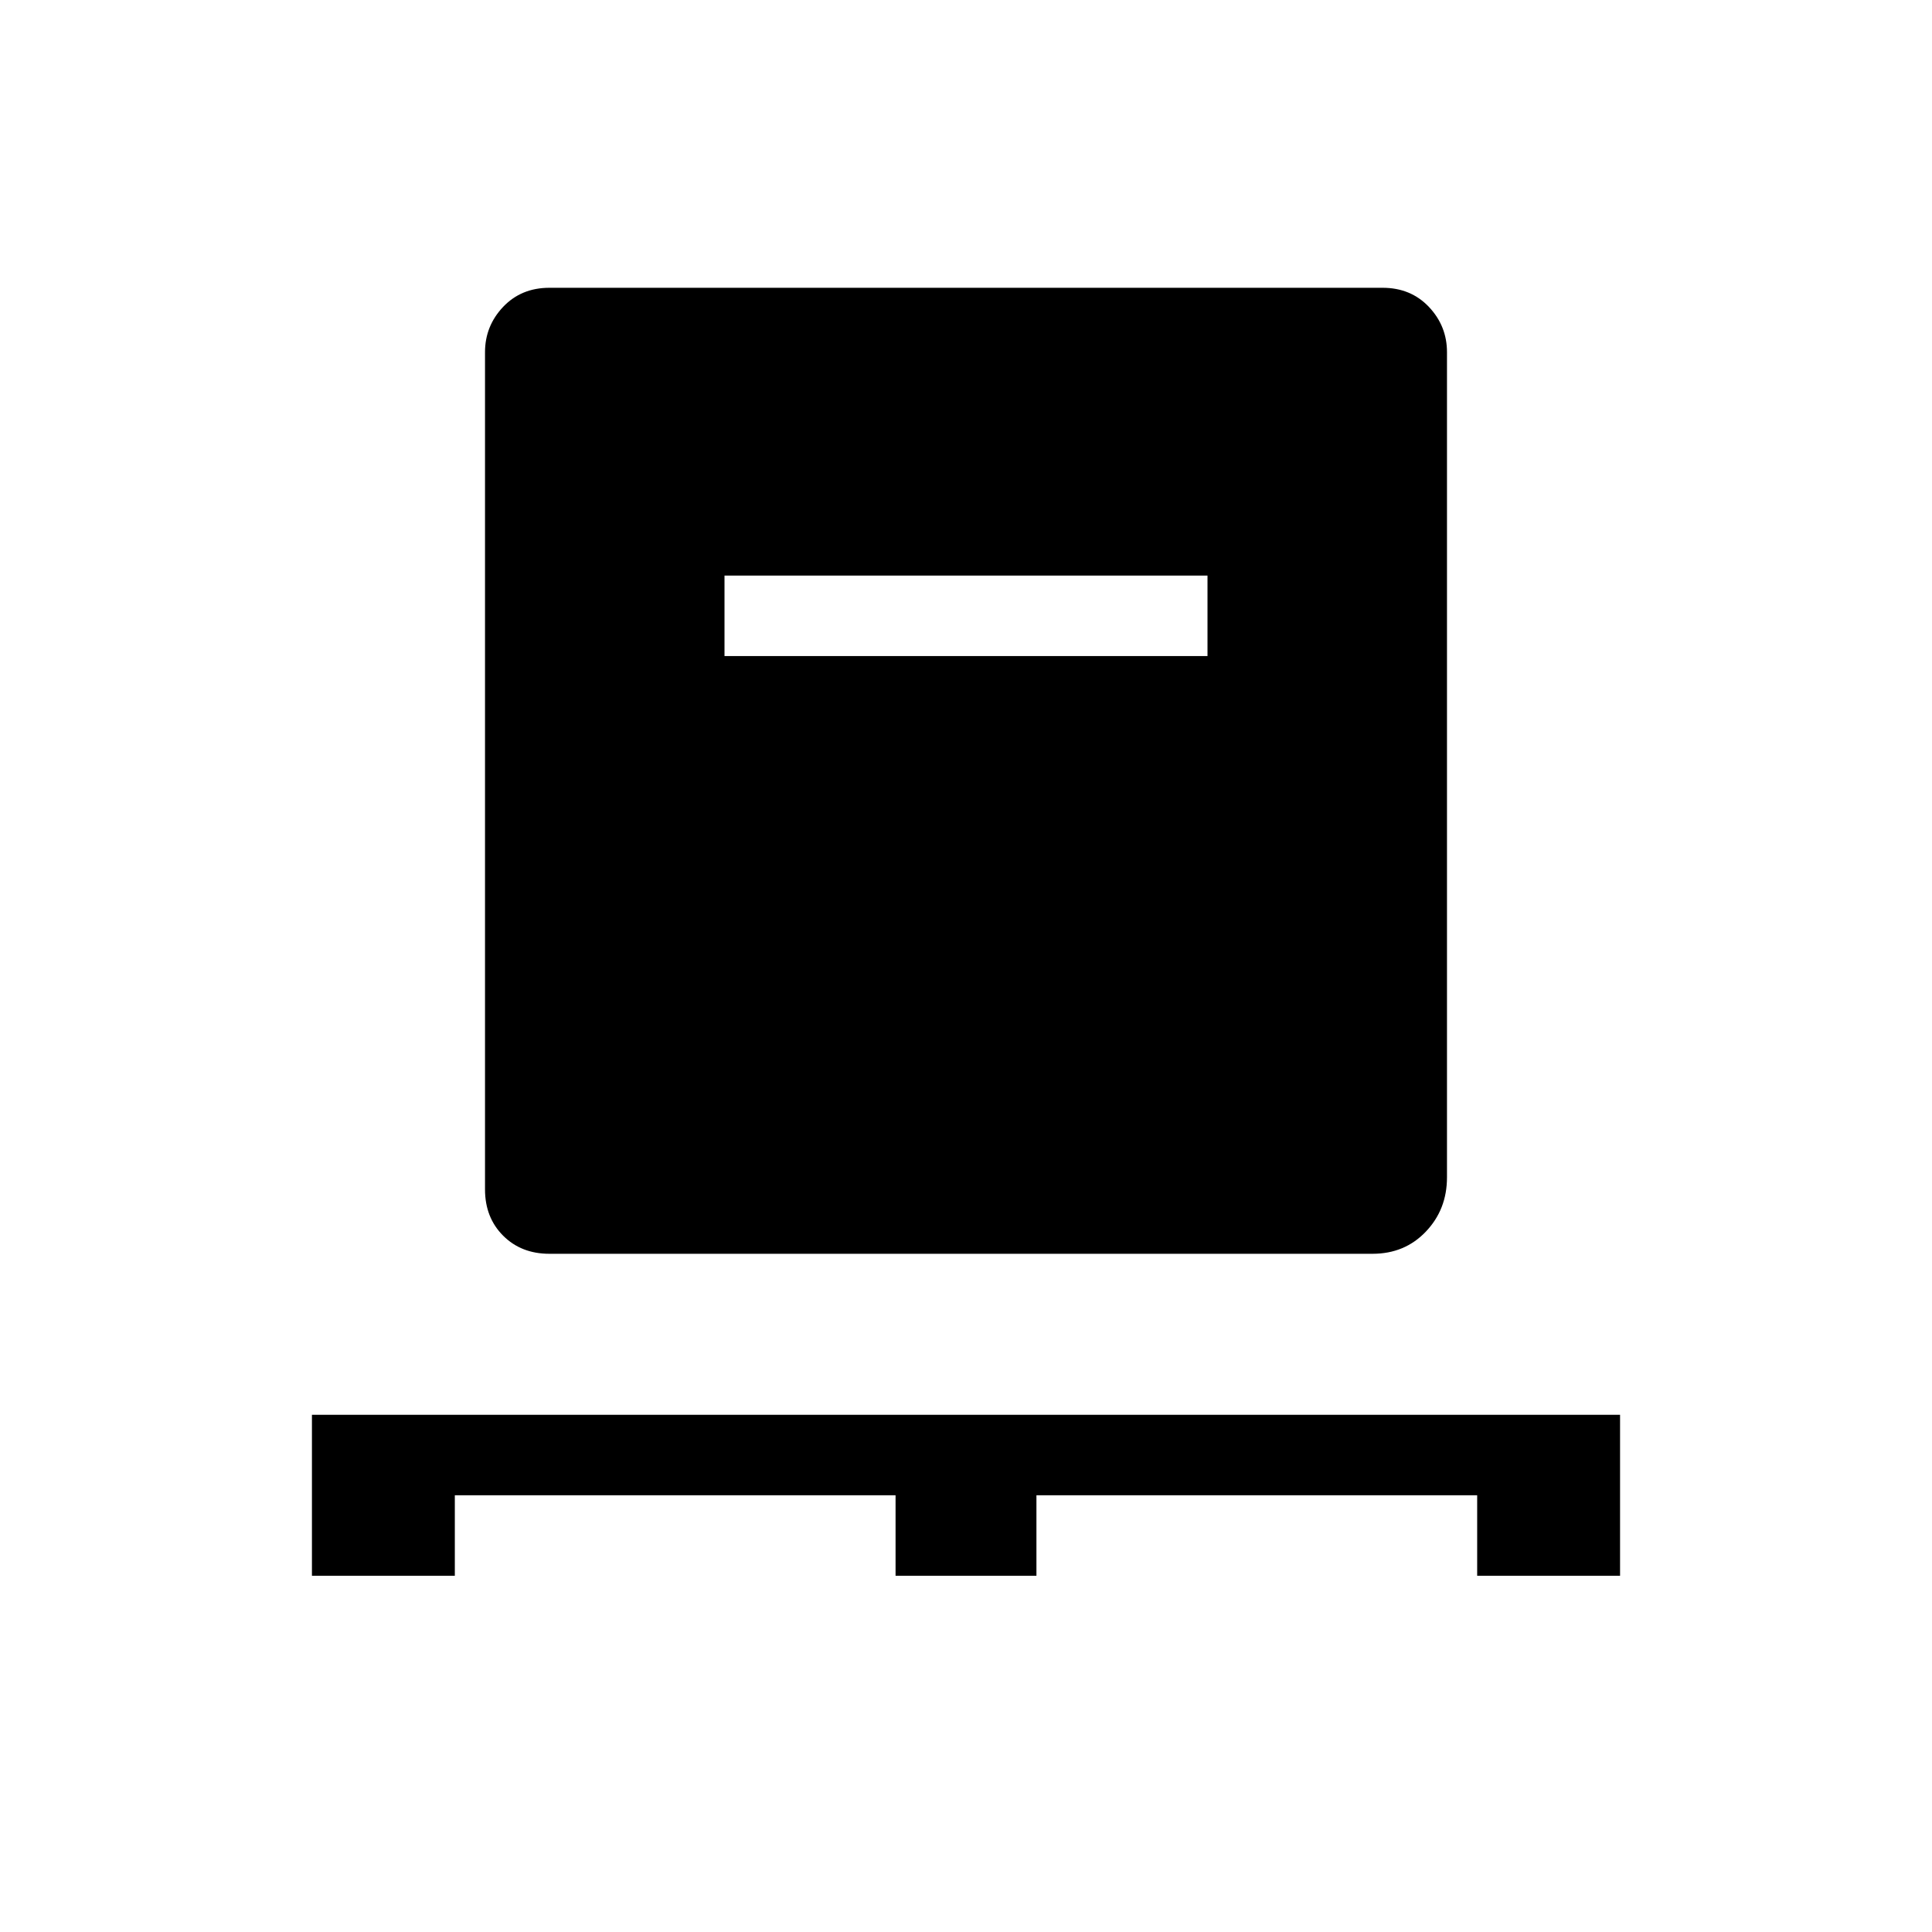 <svg xmlns="http://www.w3.org/2000/svg" height="24" width="24"><path d="M3.875 19.575v-2h16.25v2H18.35v-1h-5.475v1h-1.75v-1H5.65v1Zm2.95-4q-.35 0-.575-.225-.225-.225-.225-.575v-10.4q0-.325.225-.563.225-.237.575-.237h10.35q.35 0 .575.237.225.238.225.563v10.25q0 .4-.263.675-.262.275-.662.275ZM9 8.15h6v-1H9Z"/></svg>